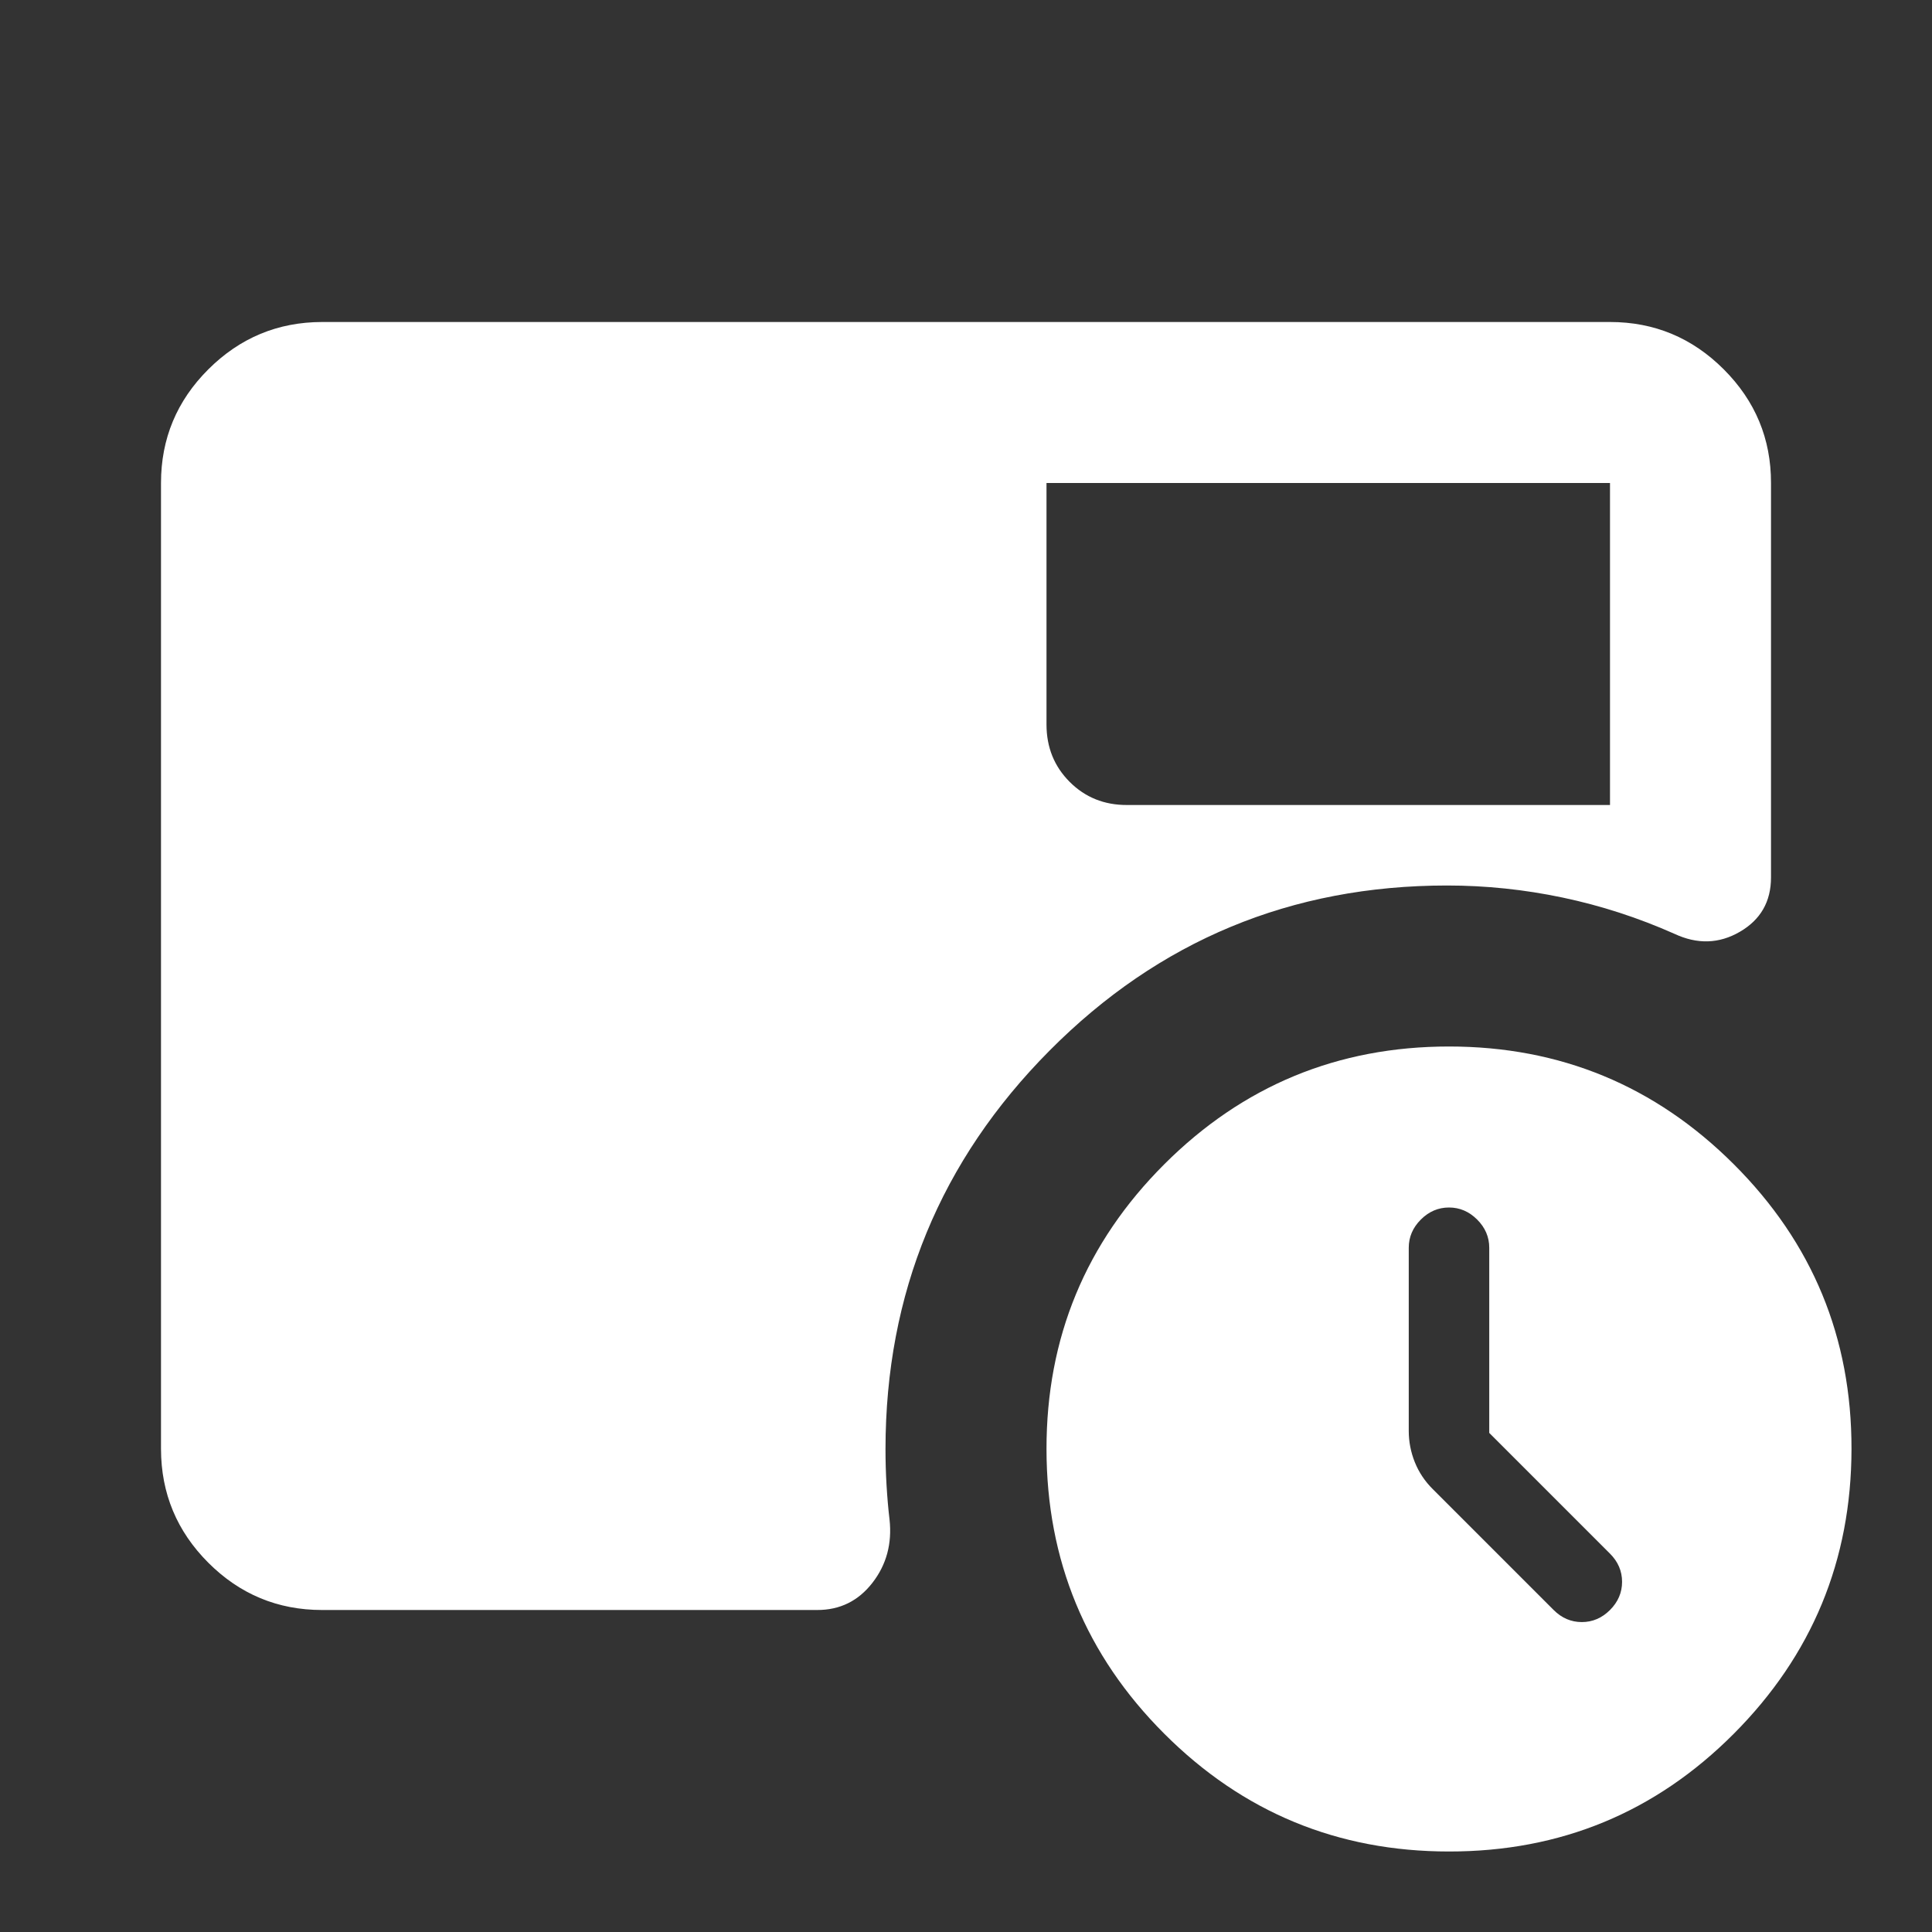 <svg width="24" height="24" viewBox="0 0 24 24" fill="none" xmlns="http://www.w3.org/2000/svg">
<rect x="0" y="0" width="24" height="24" fill="#333333" stroke="none"/>
<path d="M18.5 17.8V15.5C18.5 15.367 18.45 15.25 18.35 15.15C18.25 15.05 18.133 15 18 15C17.867 15 17.75 15.05 17.65 15.15C17.55 15.25 17.5 15.367 17.5 15.5V17.775C17.5 17.908 17.525 18.038 17.575 18.163C17.625 18.288 17.7 18.401 17.8 18.5L19.3 20C19.4 20.1 19.517 20.15 19.65 20.15C19.783 20.15 19.9 20.1 20 20C20.1 19.9 20.15 19.783 20.15 19.65C20.15 19.517 20.1 19.4 20 19.3L18.5 17.8ZM13 6V9C13 9.283 13.096 9.521 13.288 9.713C13.48 9.905 13.717 10.001 14 10H20V6H13ZM18 23C16.617 23 15.438 22.512 14.463 21.537C13.488 20.562 13.001 19.383 13 18C12.999 16.617 13.487 15.438 14.463 14.463C15.439 13.488 16.618 13 18 13C19.382 13 20.561 13.488 21.538 14.463C22.515 15.438 23.002 16.617 23 18C22.998 19.383 22.51 20.562 21.537 21.538C20.564 22.514 19.385 23.001 18 23ZM4 20C3.45 20 2.979 19.804 2.588 19.413C2.197 19.022 2.001 18.551 2 18V6C2 5.45 2.196 4.979 2.588 4.588C2.98 4.197 3.451 4.001 4 4H20C20.55 4 21.021 4.196 21.413 4.588C21.805 4.98 22.001 5.451 22 6V10.9C22 11.2 21.871 11.425 21.613 11.575C21.355 11.725 21.084 11.733 20.8 11.6C20.35 11.4 19.887 11.25 19.412 11.15C18.937 11.05 18.458 11 17.976 11C16.043 11 14.397 11.683 13.039 13.05C11.681 14.417 11.001 16.067 11 18C11 18.15 11.004 18.3 11.013 18.45C11.022 18.6 11.034 18.742 11.05 18.875C11.083 19.175 11.012 19.438 10.837 19.663C10.662 19.888 10.433 20.001 10.15 20H4Z" fill="white"/>
</svg>
